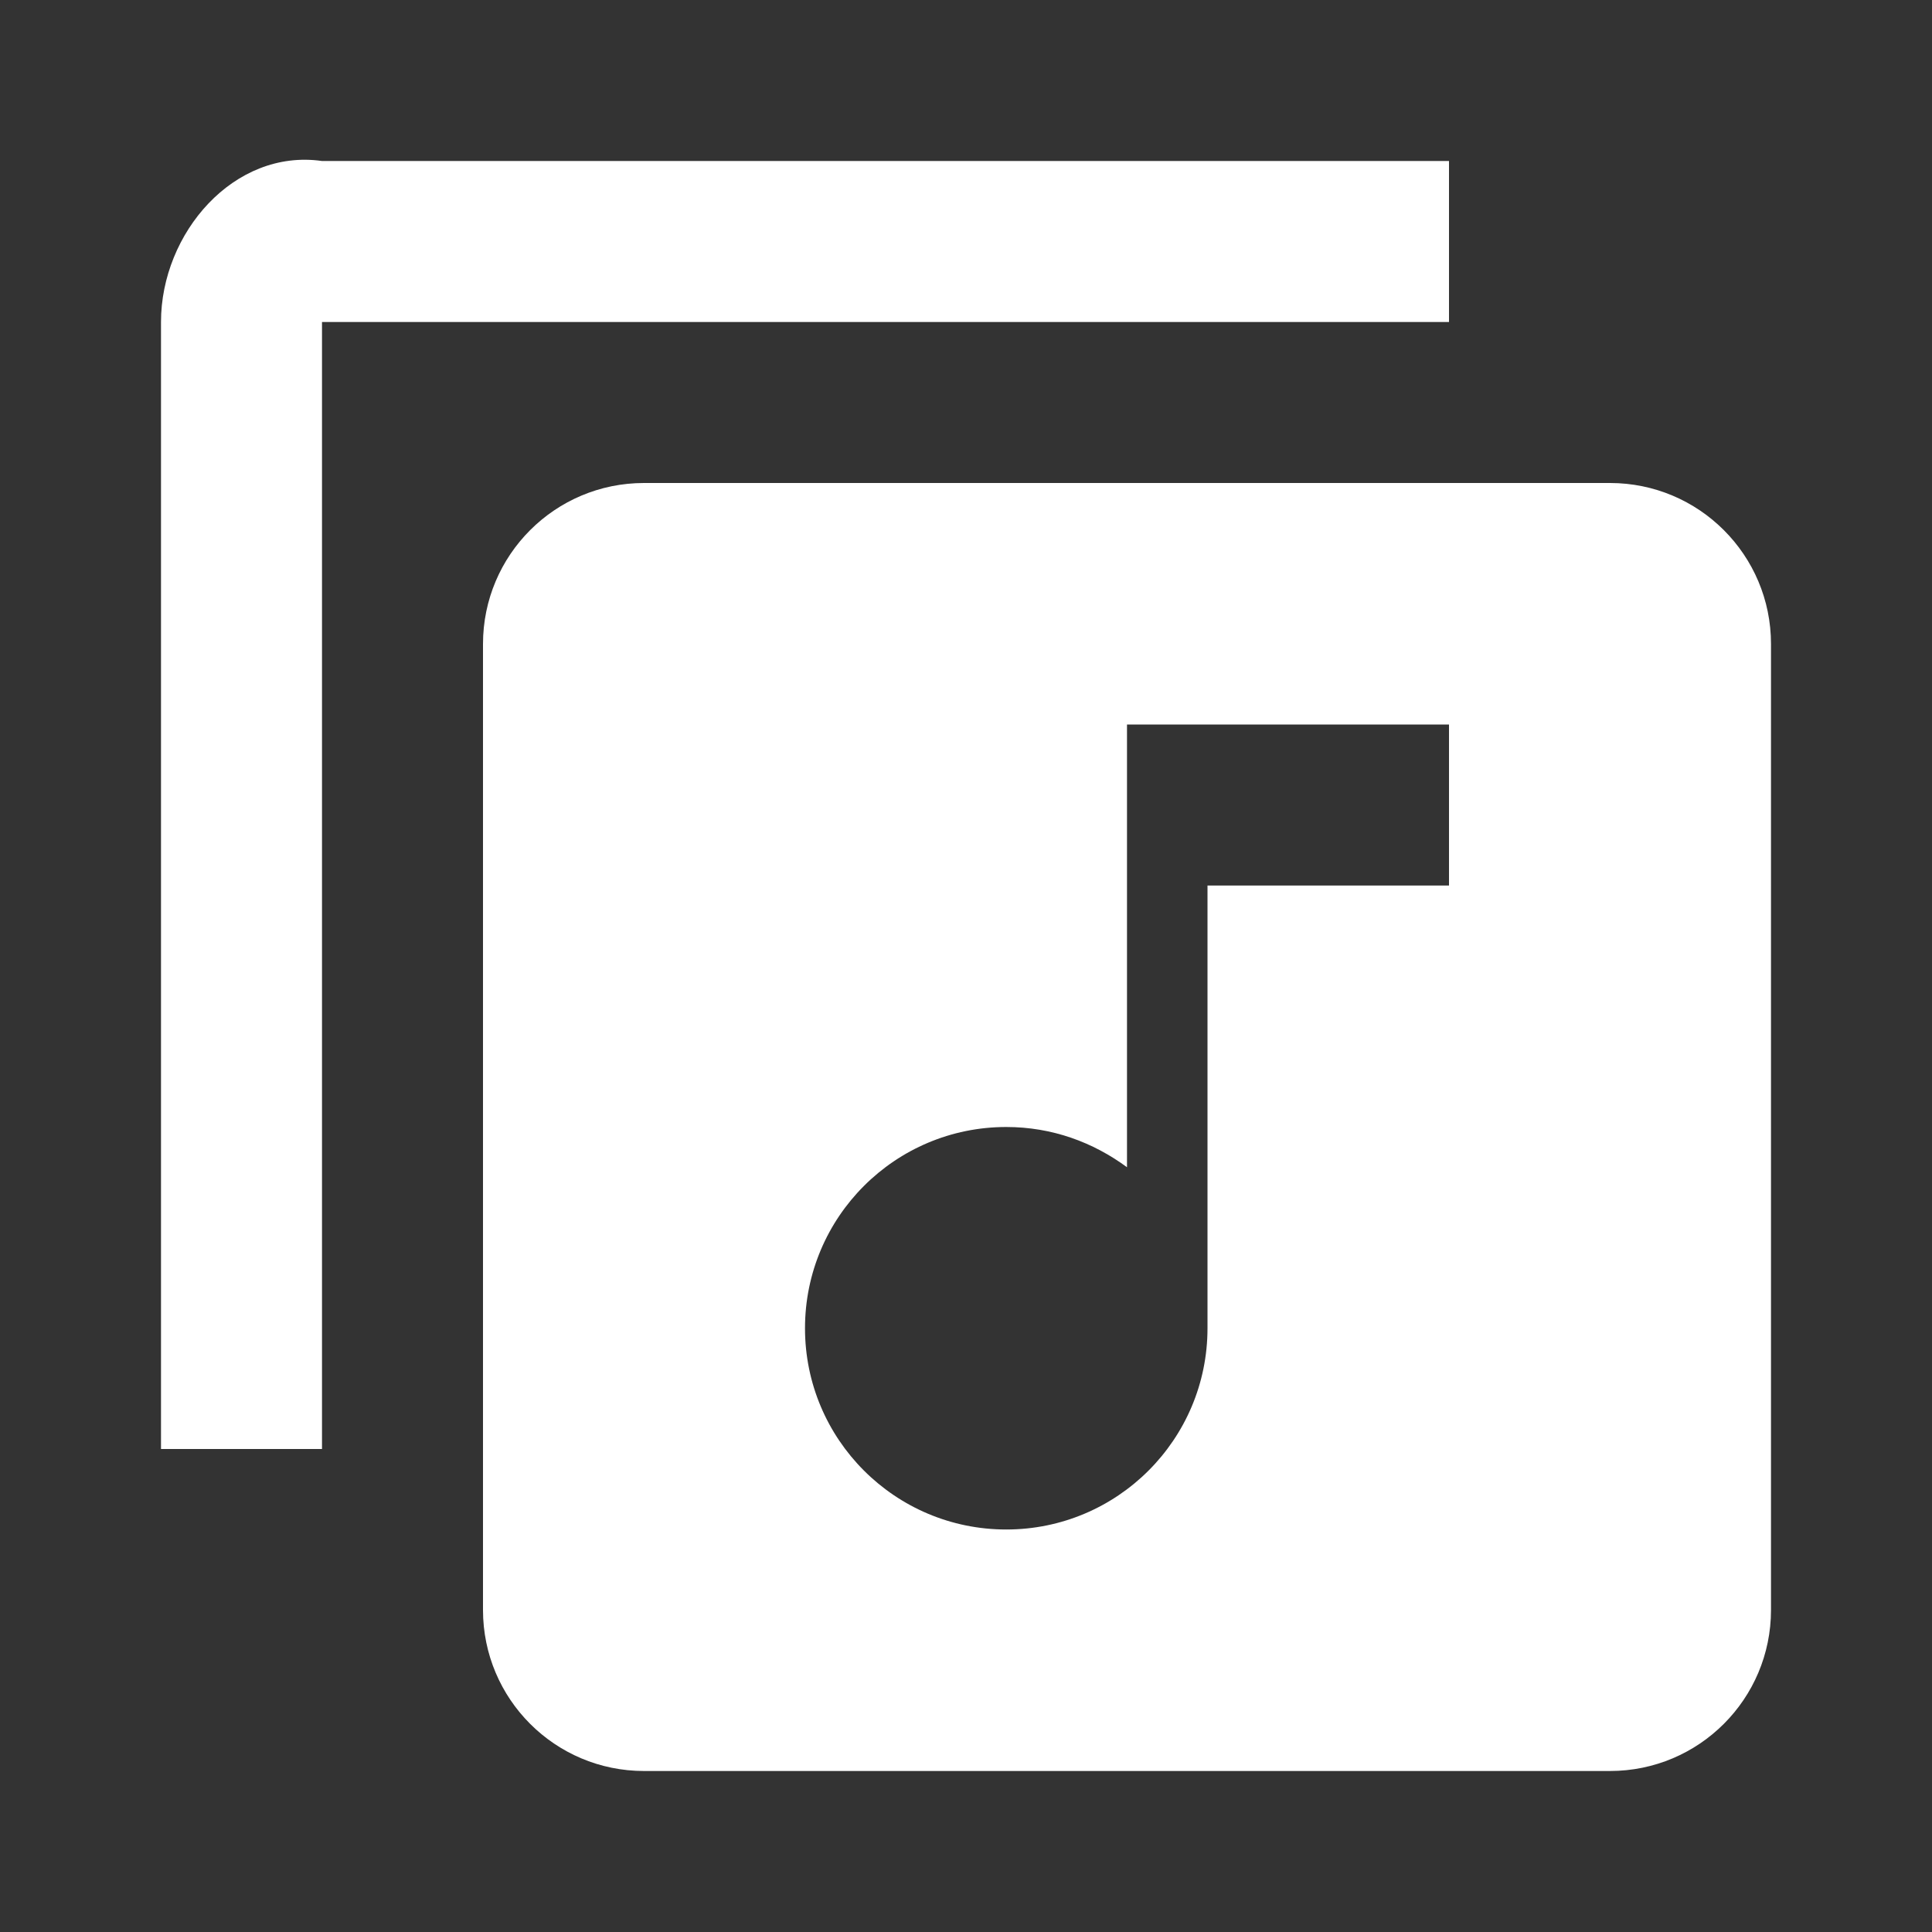 <?xml version="1.0" encoding="UTF-8" standalone="no"?>
<svg
   xmlns:dc="http://purl.org/dc/elements/1.1/"
   xmlns:cc="http://creativecommons.org/ns#"
   xmlns:rdf="http://www.w3.org/1999/02/22-rdf-syntax-ns#"
   xmlns:svg="http://www.w3.org/2000/svg"
   xmlns="http://www.w3.org/2000/svg"
   xmlns:sodipodi="http://sodipodi.sourceforge.net/DTD/sodipodi-0.dtd"
   xmlns:inkscape="http://www.inkscape.org/namespaces/inkscape"
   version="1.1"
   id="mdi-music-box-multiple"
   width="24"
   height="24"
   viewBox="0 0 24 24"
   sodipodi:docname="playlist-automatic.svg"
   inkscape:version="1.0.2 (e86c870879, 2021-01-15)">
  <rect x="0" y="0" width="24" height="24" fill="#333333" stroke="none"/>
  <defs
     id="defs7" />
  <sodipodi:namedview
     pagecolor="#ffffff"
     bordercolor="#666666"
     borderopacity="1"
     objecttolerance="10"
     gridtolerance="10"
     guidetolerance="10"
     inkscape:pageopacity="0"
     inkscape:pageshadow="2"
     inkscape:window-width="1844"
     inkscape:window-height="1031"
     id="namedview5"
     showgrid="false"
     inkscape:zoom="42"
     inkscape:cx="12"
     inkscape:cy="11.047619"
     inkscape:window-x="8"
     inkscape:window-y="1109"
     inkscape:window-maximized="0"
     inkscape:current-layer="mdi-music-box-multiple" />
  <path fill="white"
     d="M 4,18 H 2 V 4 C 2,2.895 2.907,1.844 4,2 H 18 V 4 H 4 m 14,7 h -3 v 5.5 C 15,17.881 13.881,19 12.5,19 11.119,19 10,17.881 10,16.5 10,15.119 11.119,14 12.5,14 c 0.57,0 1.08,0.19 1.5,0.5 V 9 h 4 M 20,6 H 8 C 6.895,6 6,6.895 6,8 v 12 c 0,1.105 0.895,2 2,2 h 12 c 1.105,0 2,-0.895 2,-2 V 8 C 22,6.895 21.105,6 20,6 Z"
     id="path2"
     sodipodi:nodetypes="ccsscccccsssscccsssssssss" />
</svg>
